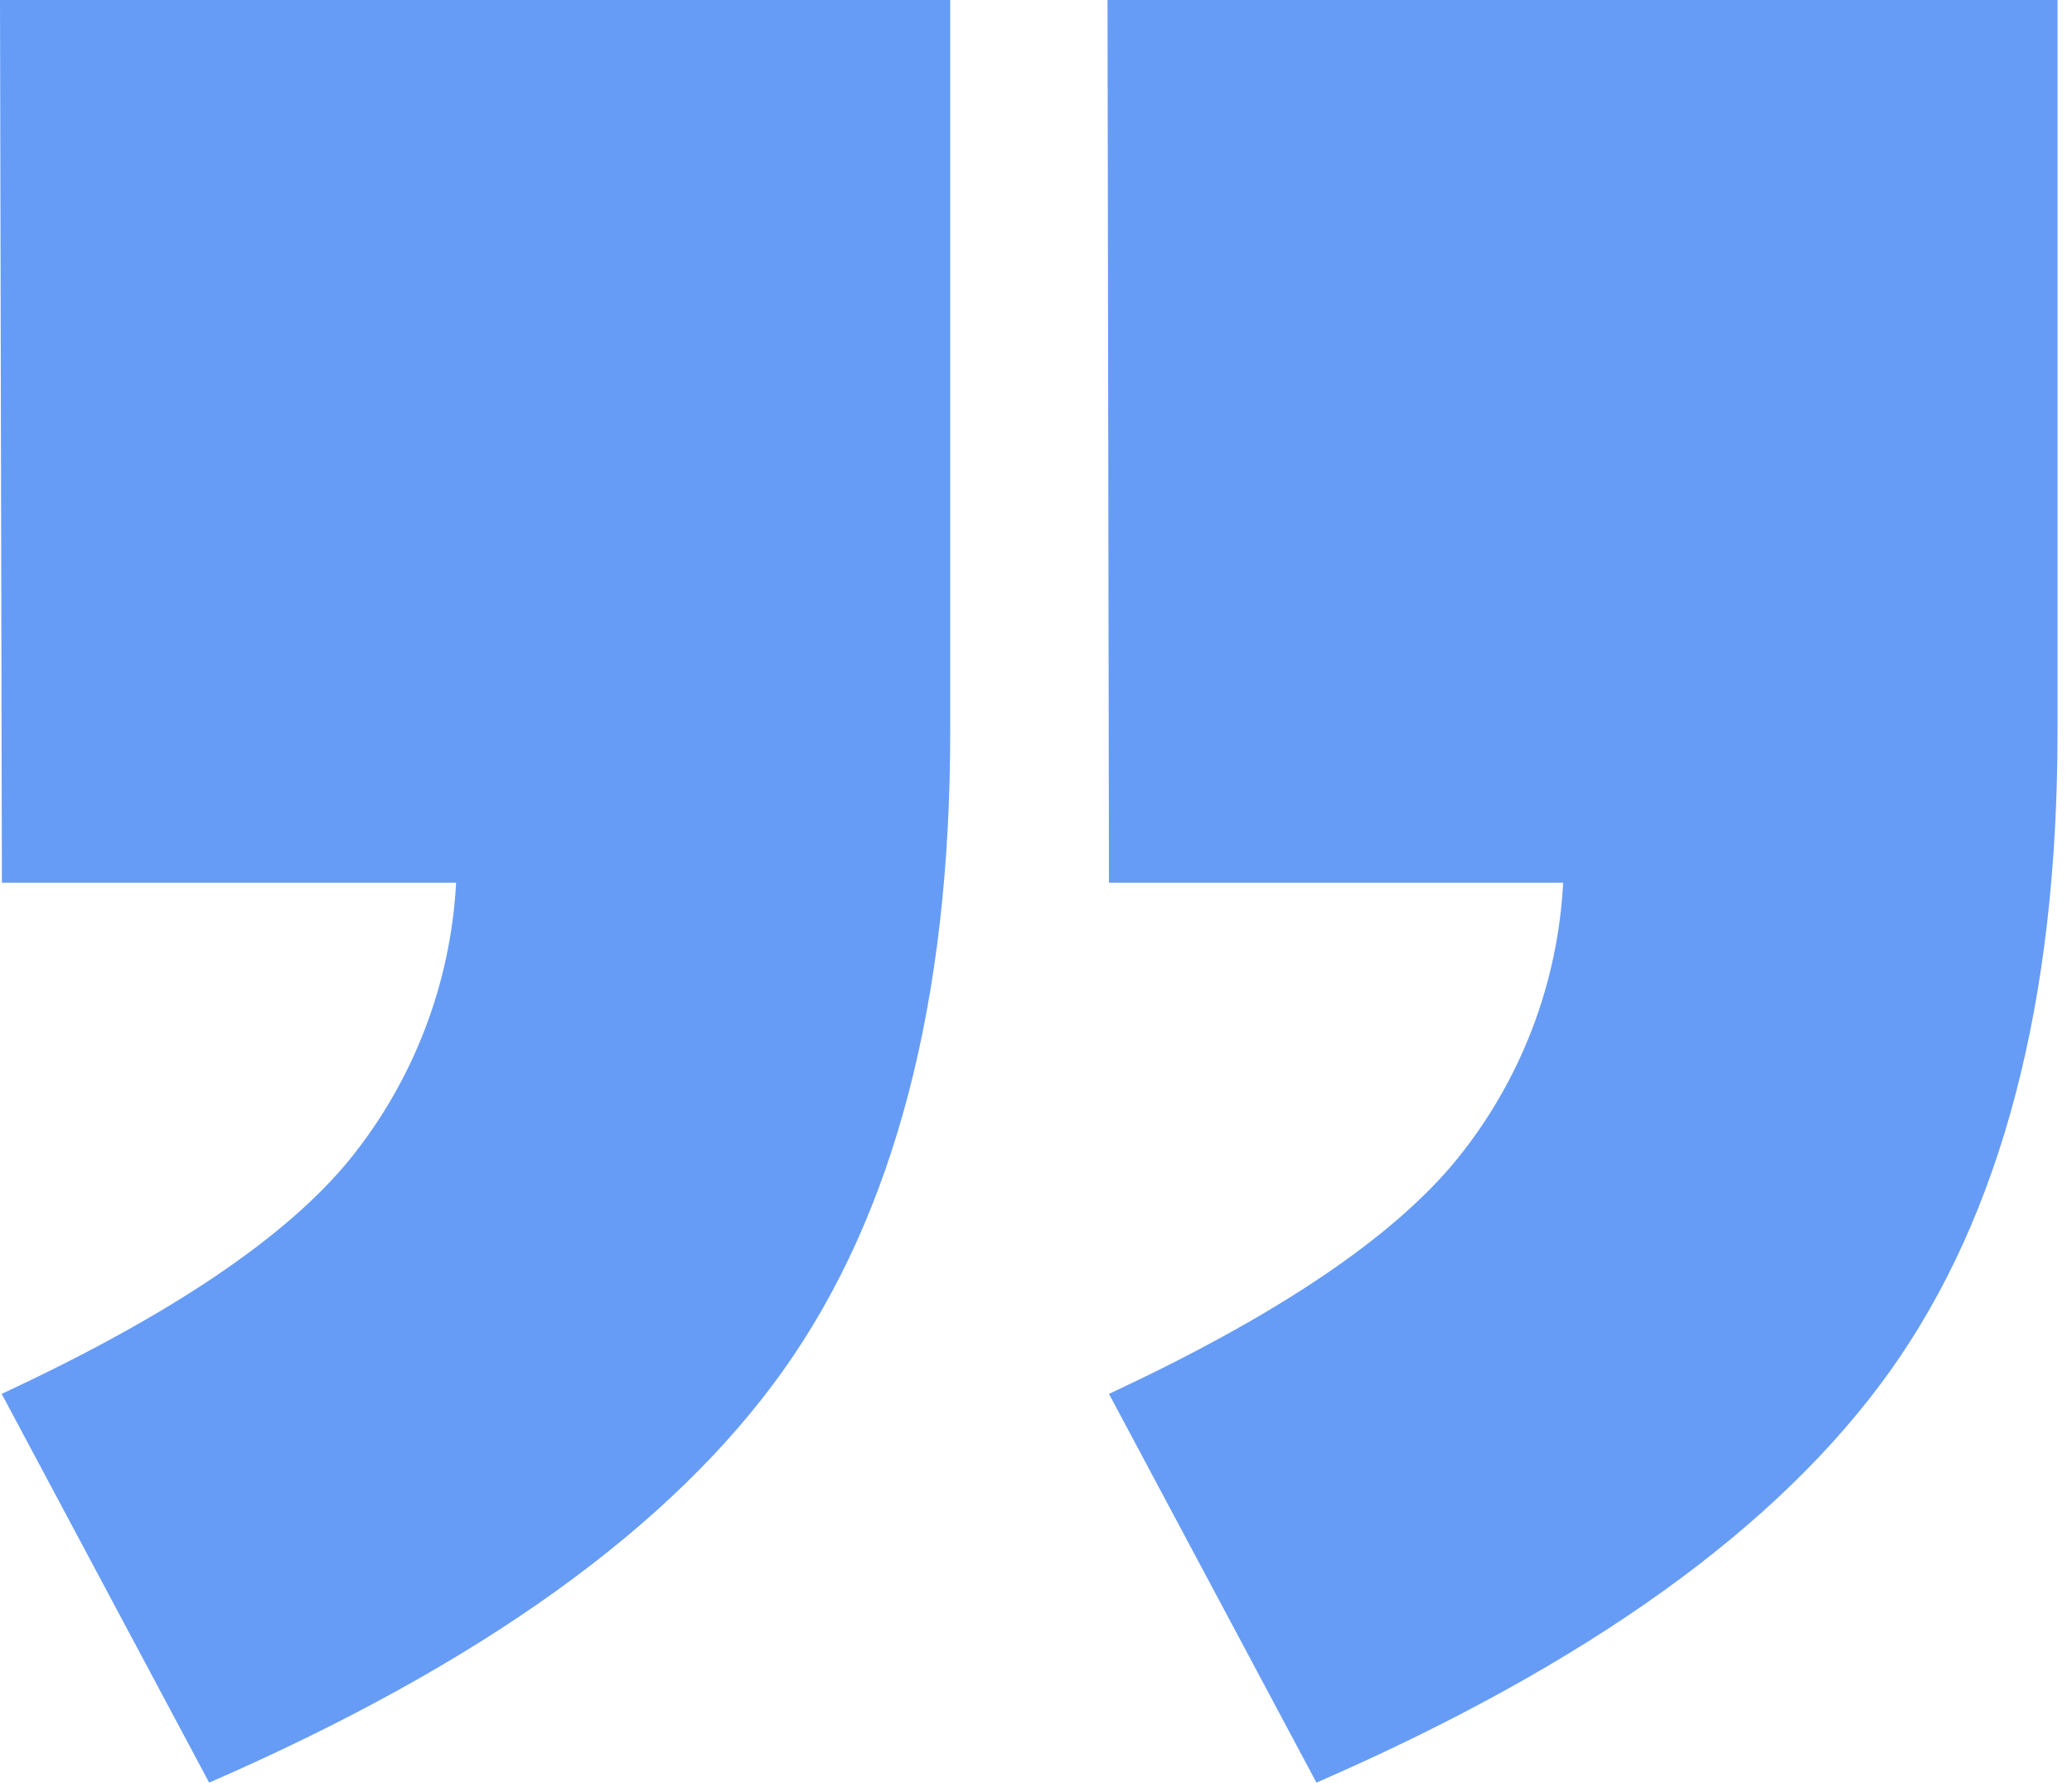 <svg width="93" height="80" viewBox="0 0 93 80" fill="none" xmlns="http://www.w3.org/2000/svg">
<path d="M0 0H42.65V32.843C42.65 44.939 40.147 54.499 35.139 61.524C30.132 68.548 21.549 74.707 9.388 80L0.075 62.554C7.657 59.027 12.872 55.511 15.719 52.006C18.567 48.478 20.231 44.142 20.472 39.614H0.086L0 0ZM49.71 0H92.35V32.843C92.35 44.939 89.846 54.499 84.839 61.524C79.832 68.548 71.248 74.707 59.088 80L49.775 62.554C57.35 59.027 62.561 55.511 65.408 52.006C68.262 48.482 69.926 44.143 70.161 39.614H49.775L49.71 0Z" fill="#669cf6"/>
</svg>
